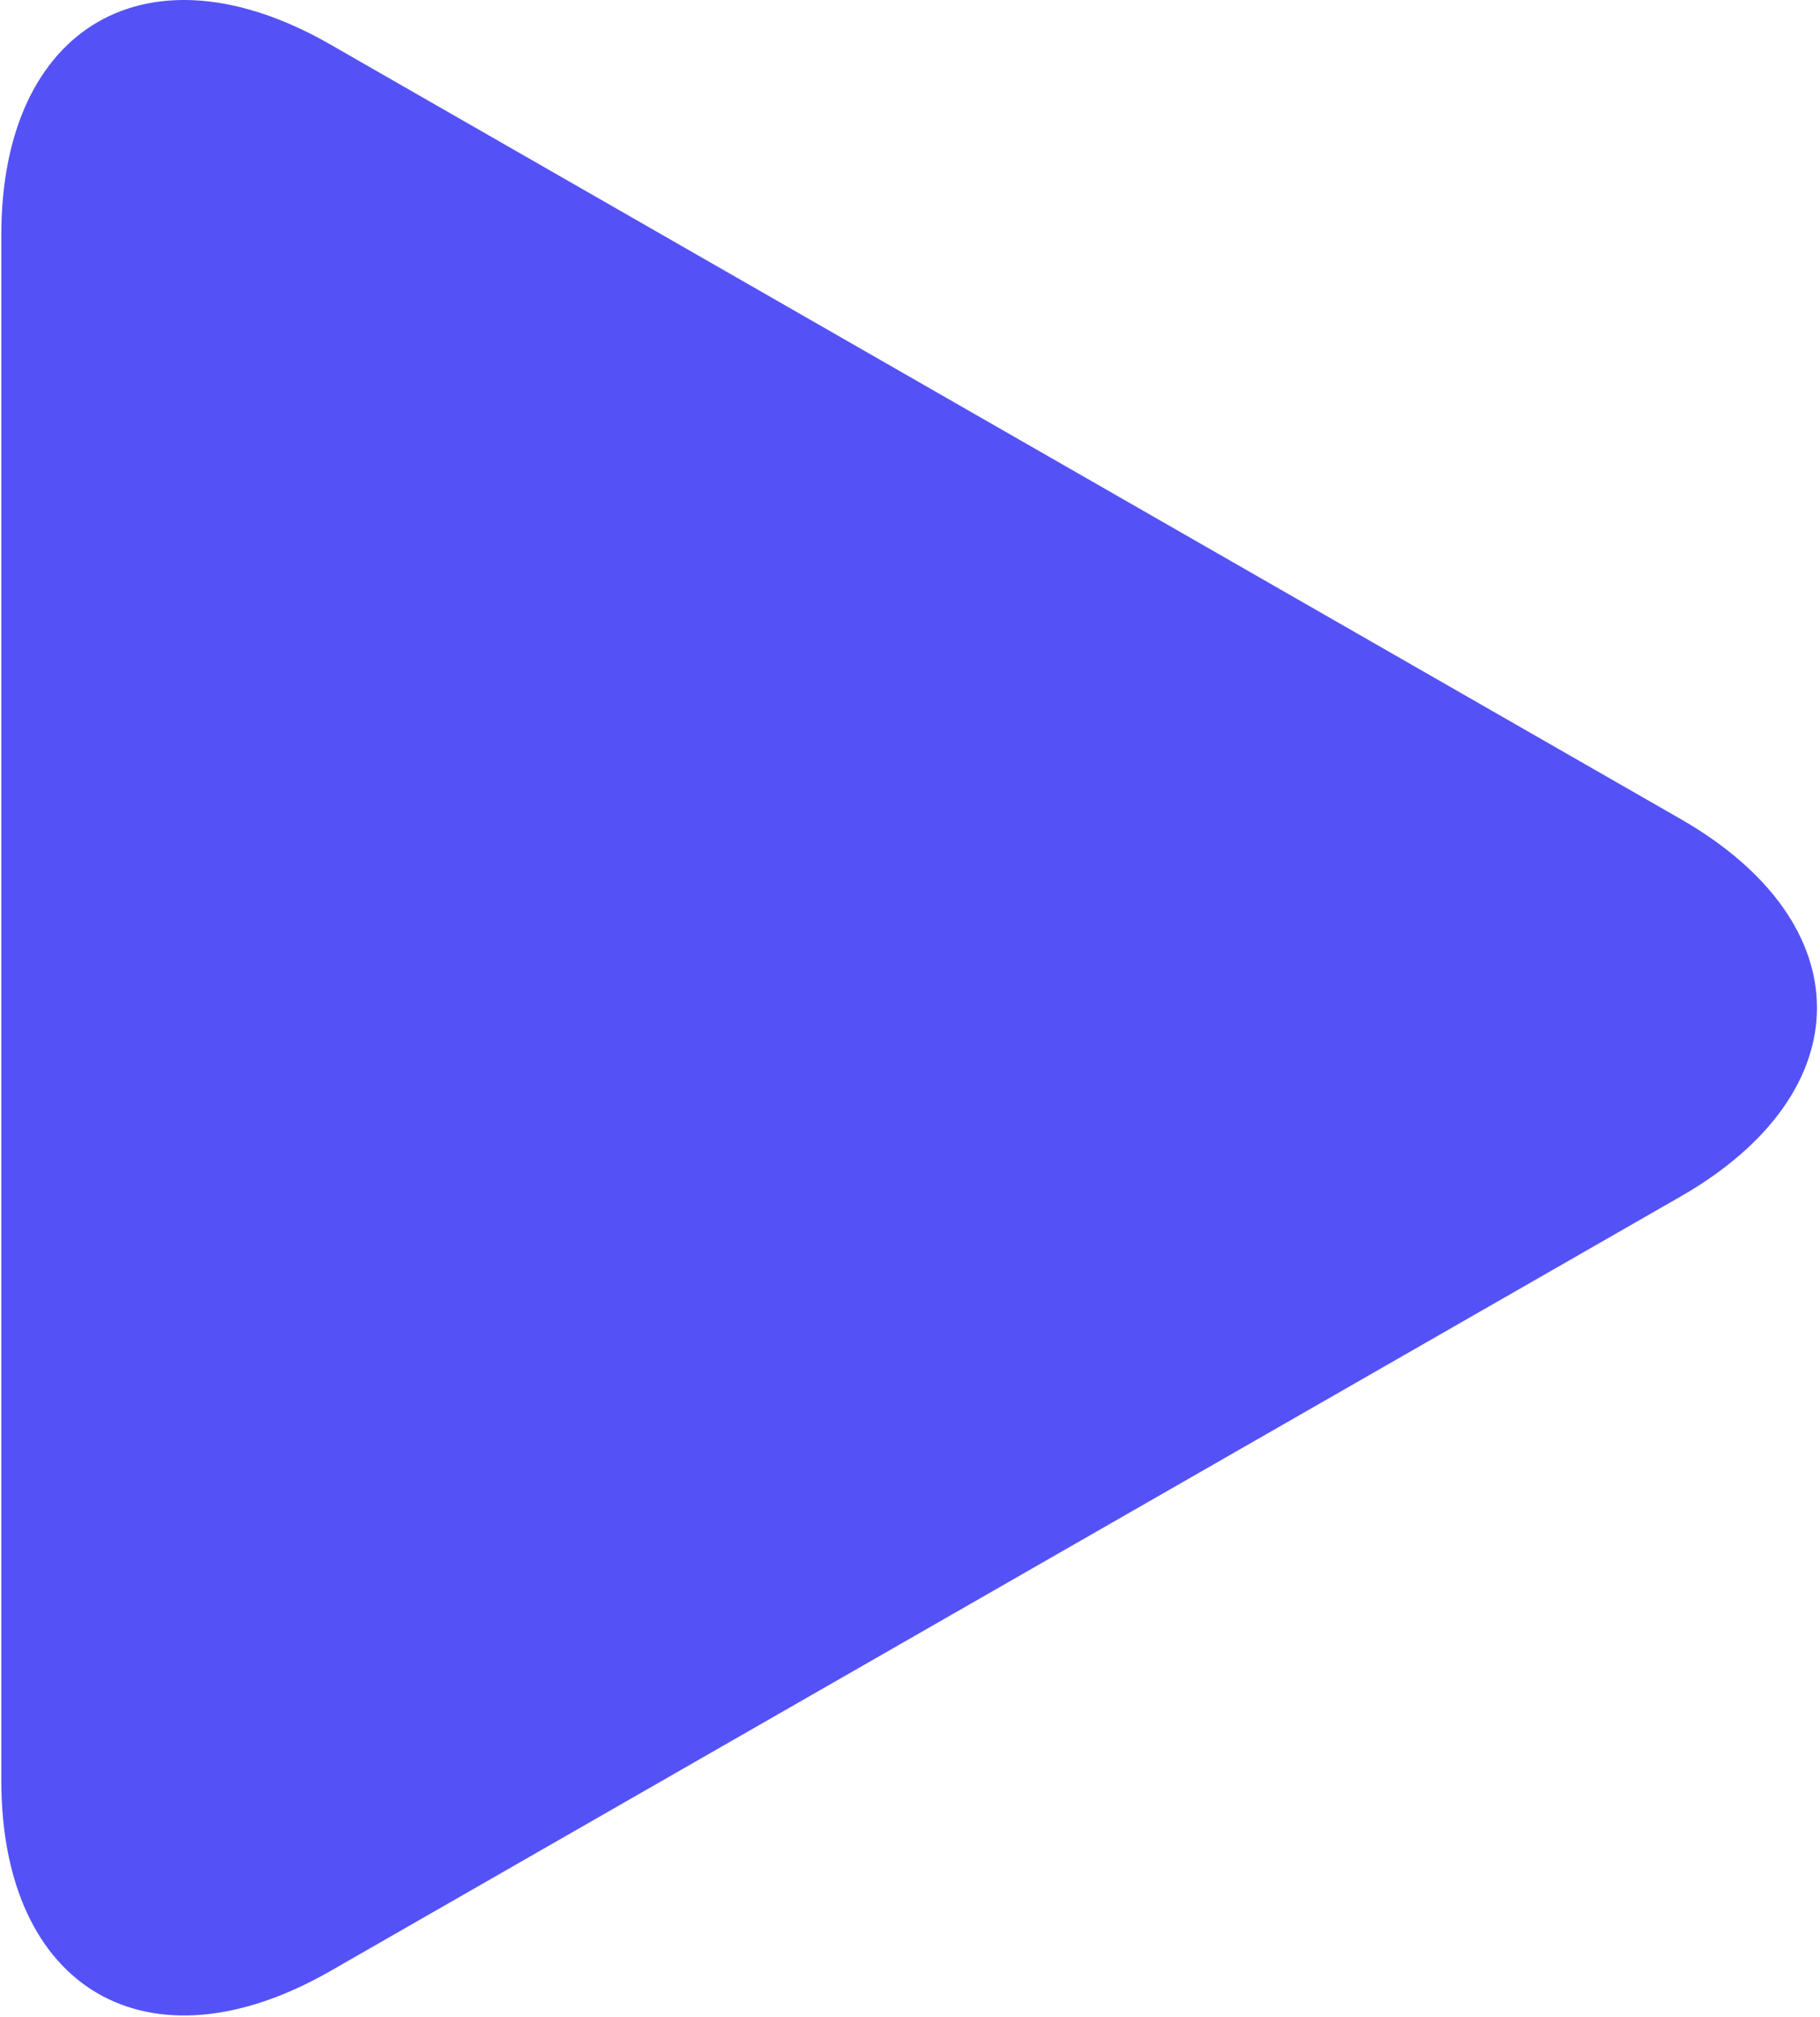 <svg width="148" height="164" viewBox="0 0 148 164" fill="none" xmlns="http://www.w3.org/2000/svg">
<path d="M26.857 3.613C12.084 -4.861 0.107 2.081 0.107 19.106V144.743C0.107 161.785 12.084 168.718 26.857 160.252L136.67 97.275C151.448 88.798 151.448 75.064 136.67 66.589L26.857 3.613Z" fill="#5452F6"/>
</svg>
